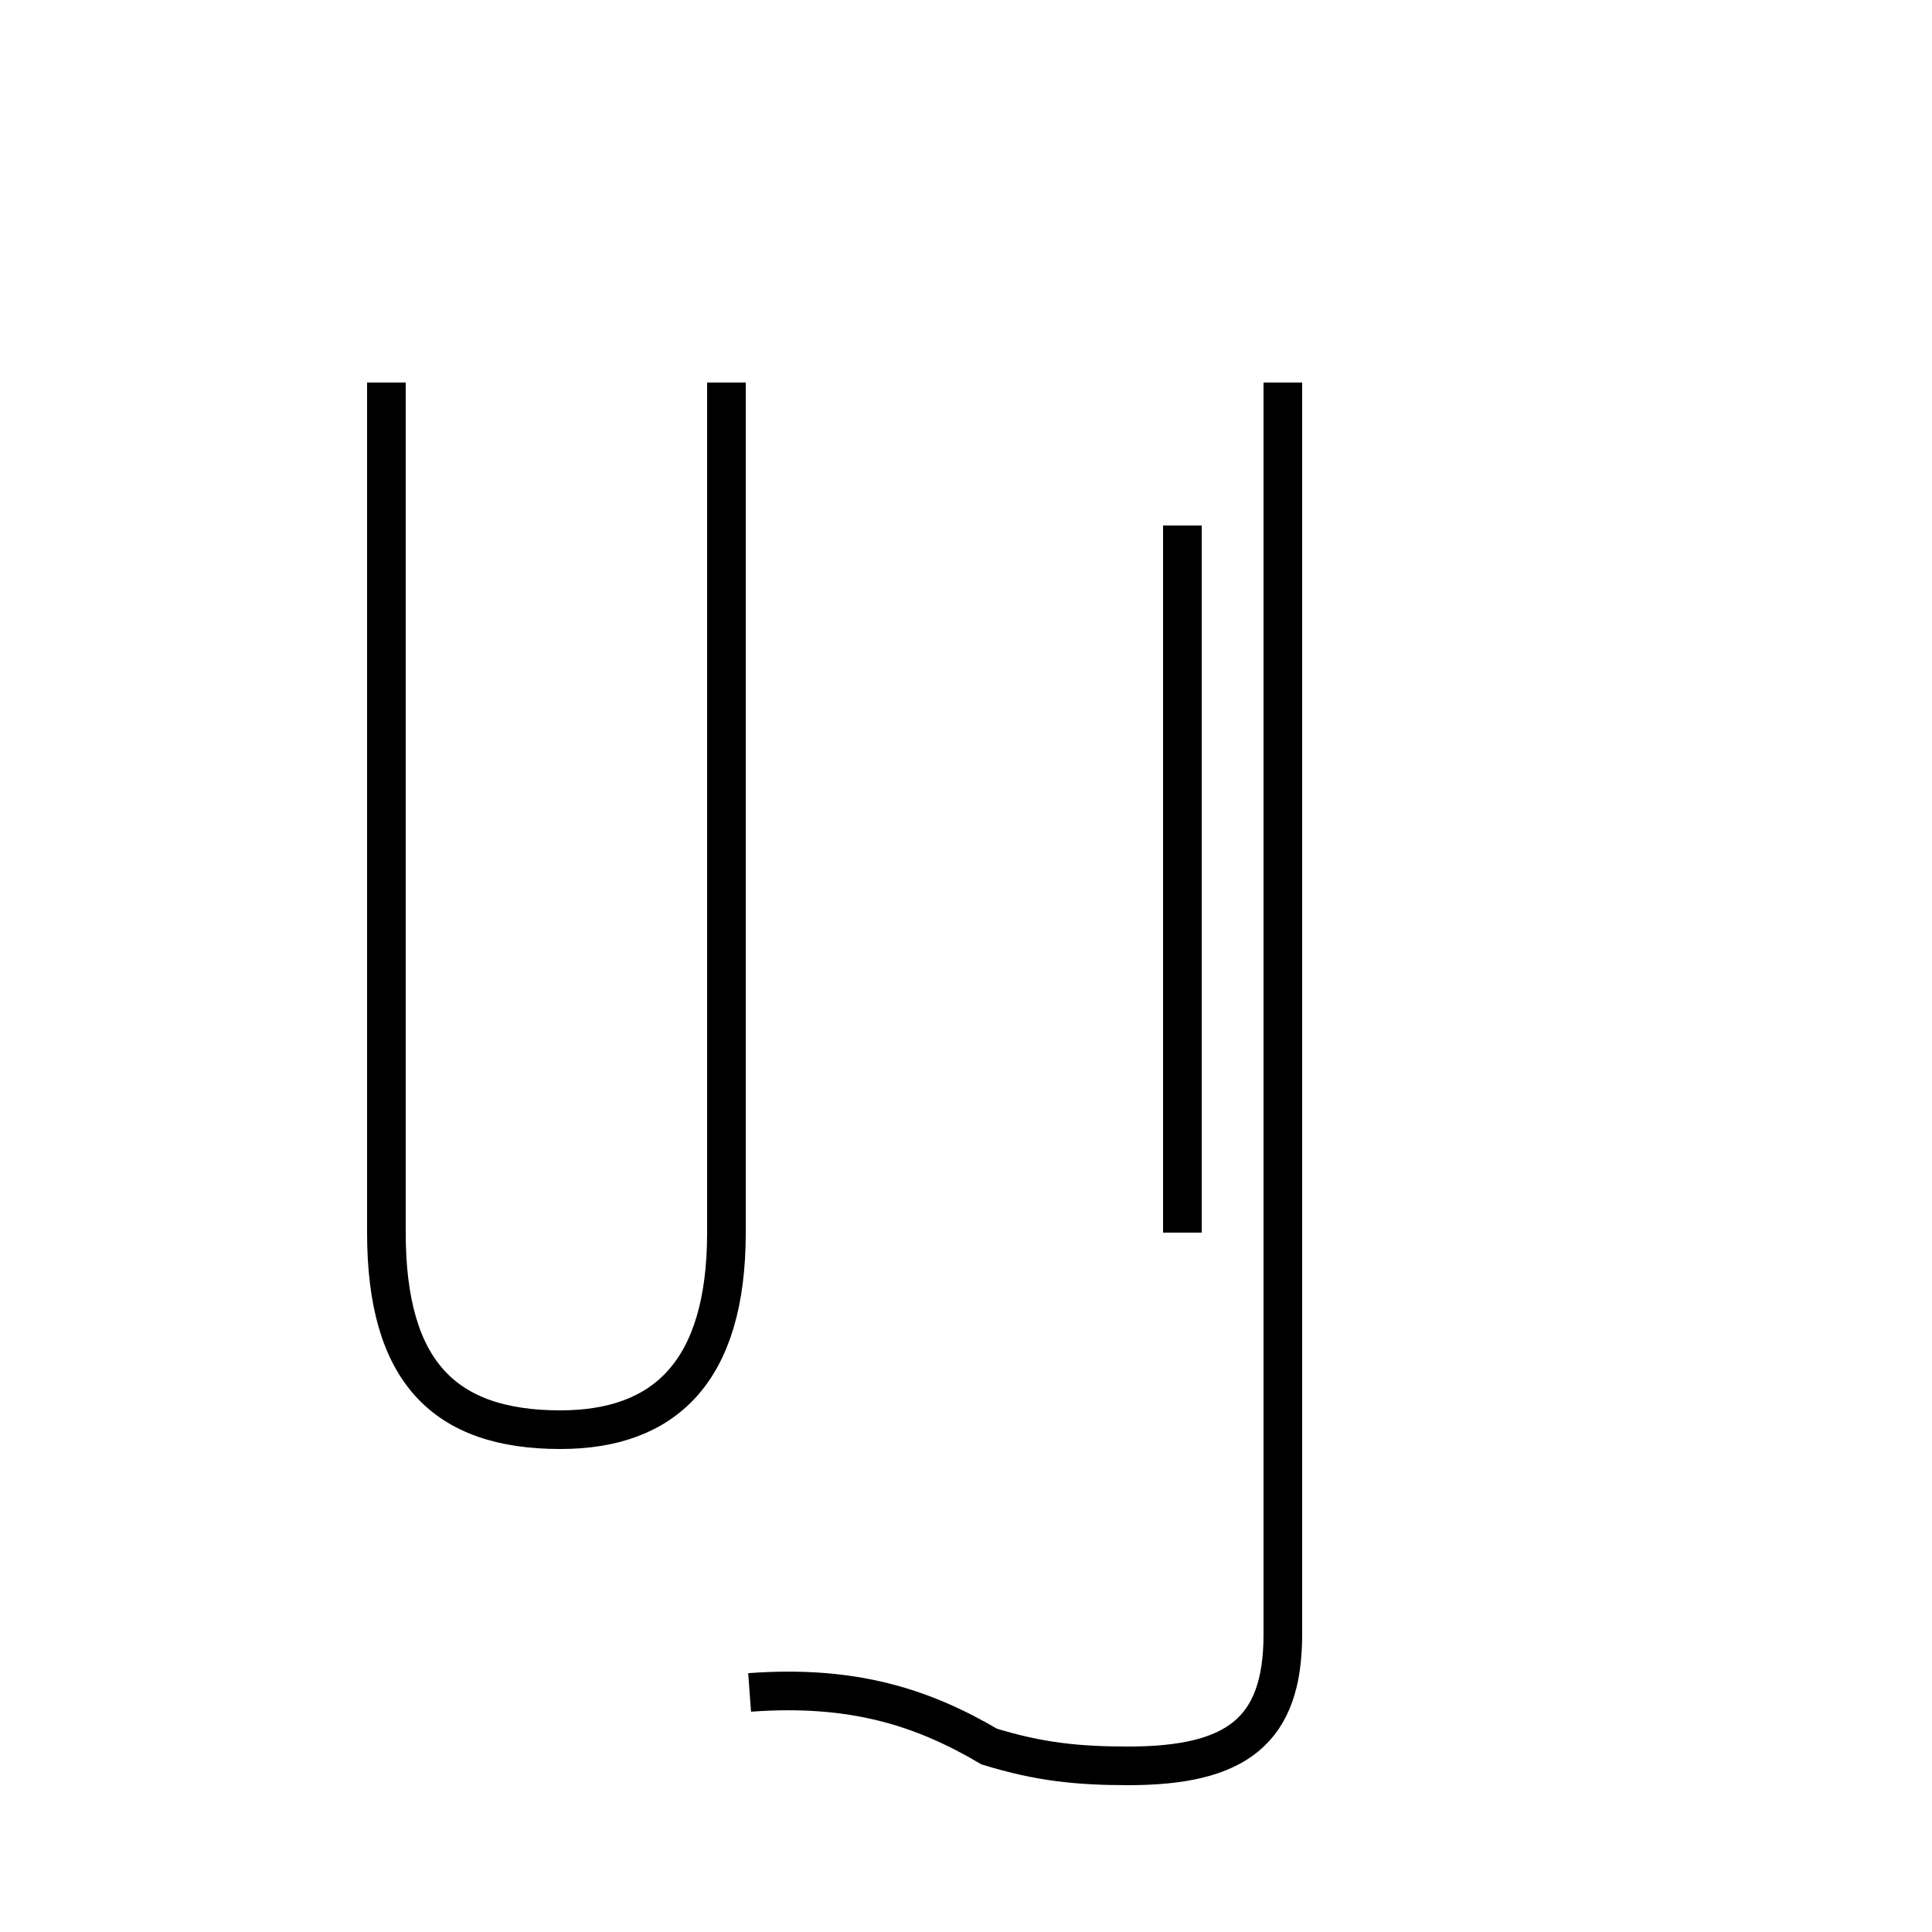 <?xml version='1.0' encoding='utf8'?>
<svg viewBox="0.0 -44.0 50.0 50.0" version="1.1" xmlns="http://www.w3.org/2000/svg">
<rect x="0.0" y="-44.0" width="50.0" height="50.0" fill="#808080" stroke="none"/>
<rect x="-1000" y="-1000" width="2000" height="2000" stroke="white" fill="white"/>
<g style="fill:none; stroke:#000000;  stroke-width:1">
<path d="M 30.6 12.1 L 30.6 30.4 M 19.4 0.2 C 22.1 0.4 23.9 -0.2 25.6 -1.2 C 26.9 -1.6 27.9 -1.7 29.2 -1.7 C 32.0 -1.7 33.2 -0.8 33.2 1.7 L 33.2 34.1 M 10.0 34.1 L 10.0 12.1 C 10.0 8.5 11.5 7.0 14.5 7.0 C 17.2 7.0 18.8 8.5 18.8 12.1 L 18.8 34.1 " transform="scale(1, -1)" />
</g>
</svg>